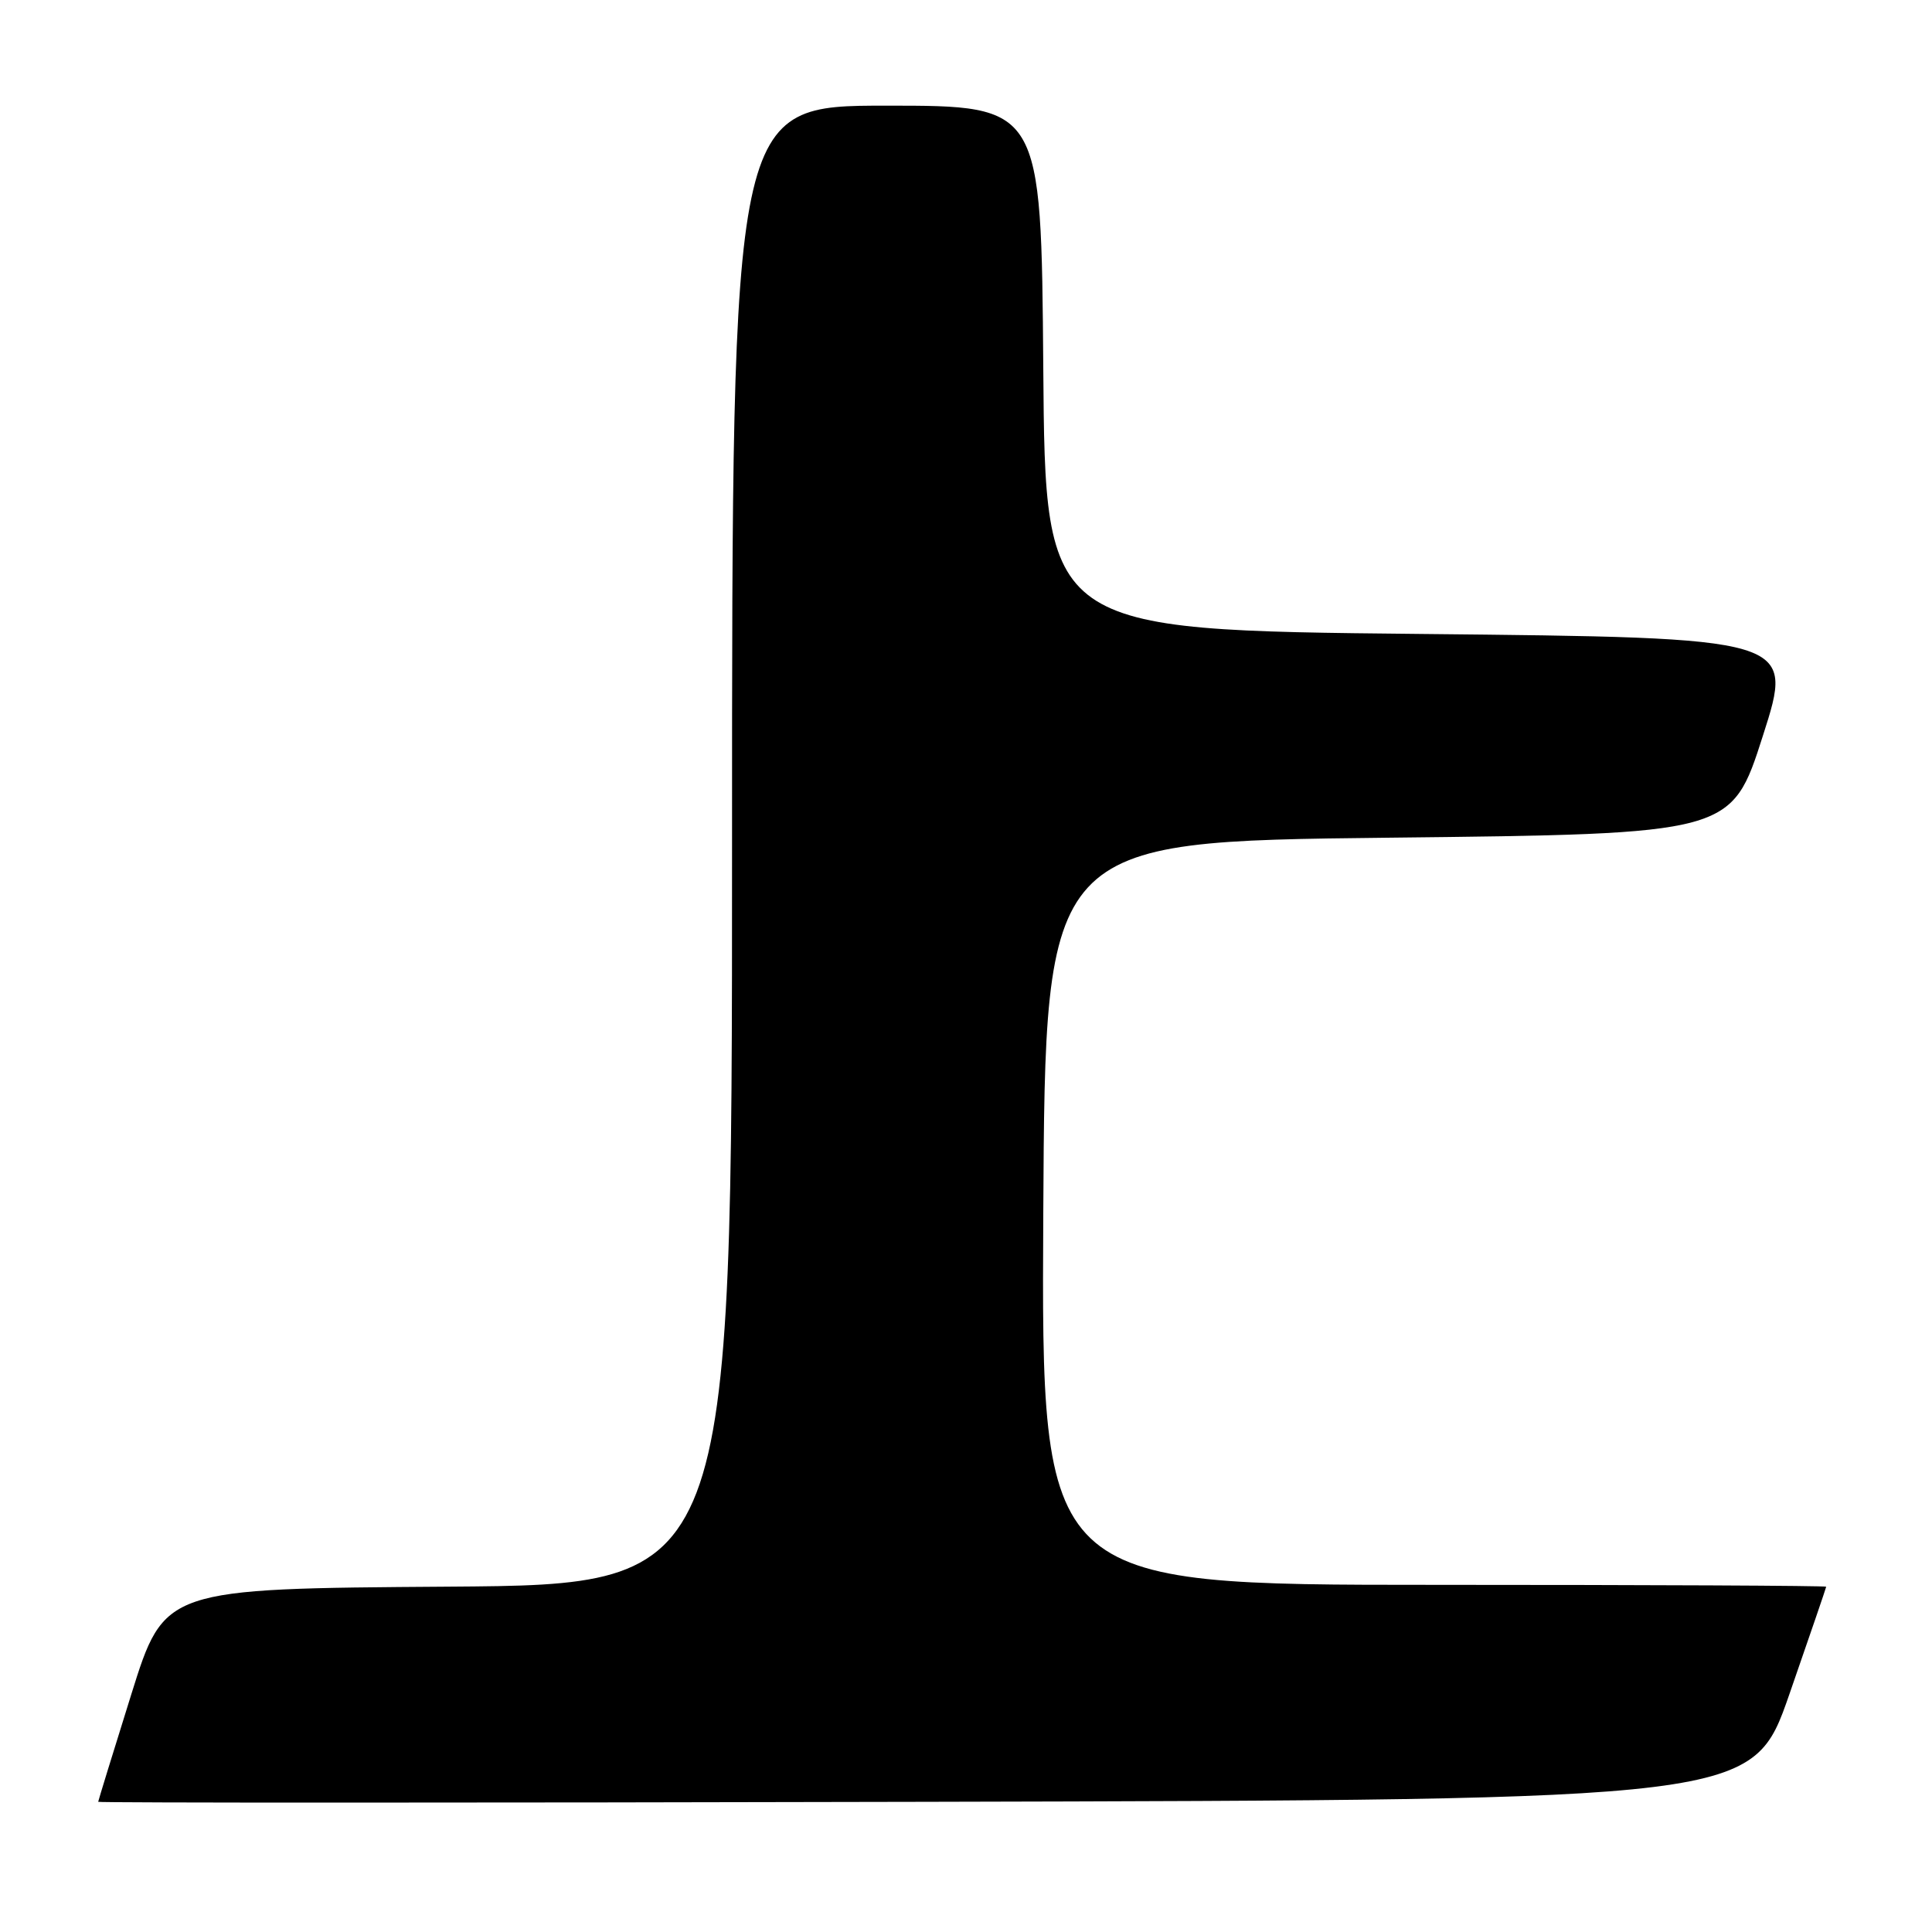 <?xml version="1.0" encoding="UTF-8" standalone="no"?>
<!DOCTYPE svg PUBLIC "-//W3C//DTD SVG 1.1//EN" "http://www.w3.org/Graphics/SVG/1.1/DTD/svg11.dtd" >
<svg xmlns="http://www.w3.org/2000/svg" xmlns:xlink="http://www.w3.org/1999/xlink" version="1.1" viewBox="0 0 256 256">
 <g >
 <path fill="currentColor"
d=" M 237.10 224.50 C 239.77 216.80 241.97 210.39 241.98 210.25 C 241.99 210.11 218.60 210.00 189.99 210.00 C 137.98 210.00 137.98 210.00 138.24 160.75 C 138.50 111.50 138.50 111.50 183.96 111.00 C 229.43 110.50 229.43 110.50 233.59 97.50 C 237.76 84.50 237.76 84.50 188.13 84.00 C 138.50 83.50 138.50 83.50 138.24 48.75 C 137.97 14.00 137.97 14.00 117.49 14.00 C 97.00 14.00 97.00 14.00 97.00 111.99 C 97.00 209.98 97.00 209.98 59.39 210.24 C 21.78 210.50 21.78 210.50 17.40 224.50 C 14.99 232.20 13.02 238.61 13.01 238.75 C 13.00 238.89 62.33 238.89 122.62 238.75 C 232.23 238.50 232.23 238.50 237.10 224.50 Z "/>
</g>
</svg>